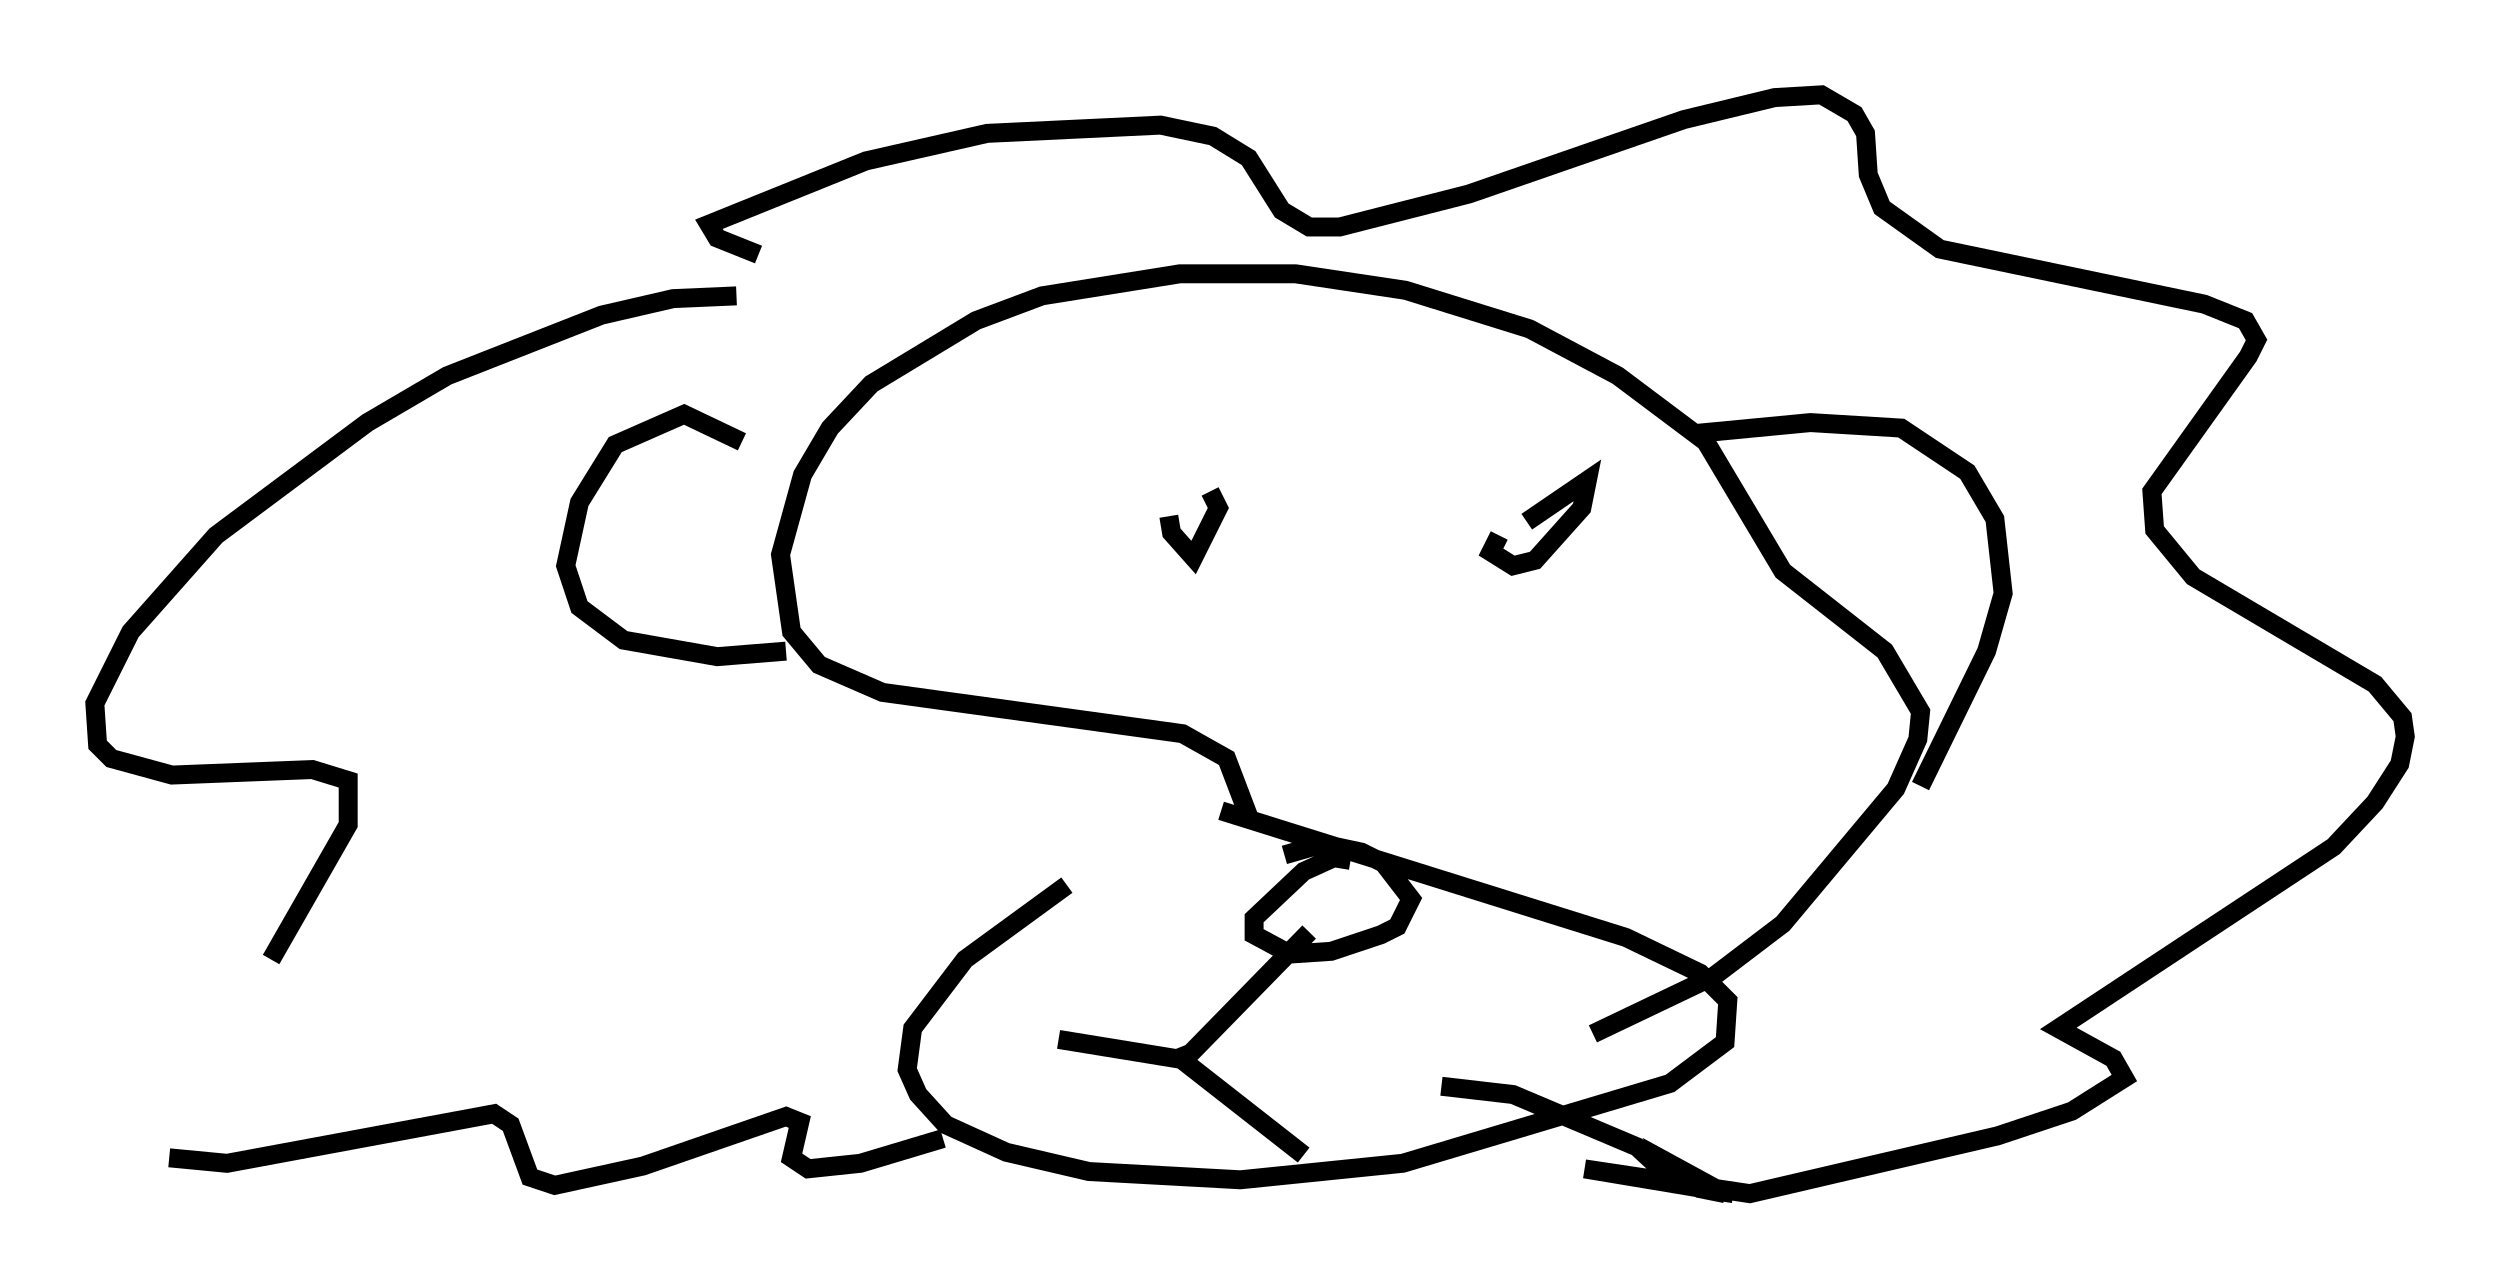 <?xml version="1.0" encoding="utf-8" ?>
<svg baseProfile="full" height="67.955" version="1.1" width="131.866" xmlns="http://www.w3.org/2000/svg" xmlns:ev="http://www.w3.org/2001/xml-events" xmlns:xlink="http://www.w3.org/1999/xlink"><defs /><rect fill="white" height="67.955" width="131.866" x="0" y="0" /><path d="M65.134, 42.62 m-8.86, 4.067 l-5.374, 3.922 -2.76, 3.631 l-0.291, 2.179 0.581, 1.307 l1.453, 1.598 3.196, 1.453 l4.358, 1.017 7.989, 0.436 l8.57, -0.872 14.089, -4.212 l2.905, -2.179 0.145, -2.179 l-1.453, -1.453 -3.922, -1.888 l-21.352, -6.682 m1.453, 0.291 l-1.162, -3.05 -2.324, -1.307 l-15.832, -2.179 -3.341, -1.453 l-1.453, -1.743 -0.581, -4.067 l1.162, -4.212 1.453, -2.469 l2.179, -2.324 5.52, -3.341 l3.486, -1.307 7.263, -1.162 l6.101, 0.0 5.81, 0.872 l6.536, 2.034 4.648, 2.469 l4.648, 3.486 4.067, 6.827 l5.374, 4.212 1.888, 3.196 l-0.145, 1.453 -1.162, 2.615 l-5.955, 7.117 -3.631, 2.76 l-6.391, 3.05 m-45.173, -38.927 l-3.341, 0.145 -3.777, 0.872 l-8.134, 3.196 -4.212, 2.469 l-7.989, 5.955 -4.503, 5.084 l-1.888, 3.777 0.145, 2.179 l0.726, 0.726 3.196, 0.872 l7.408, -0.291 1.888, 0.581 l0.0, 2.324 -4.067, 7.117 m-5.374, 10.458 l3.05, 0.291 14.089, -2.615 l0.872, 0.581 1.017, 2.76 l1.307, 0.436 4.648, -1.017 l7.553, -2.615 0.726, 0.291 l-0.436, 1.888 0.872, 0.581 l2.76, -0.291 4.358, -1.307 m-9.732, -46.626 l-2.179, -0.872 -0.436, -0.726 l8.279, -3.341 6.391, -1.453 l9.151, -0.436 2.76, 0.581 l1.888, 1.162 1.743, 2.76 l1.453, 0.872 1.598, 0.0 l6.827, -1.743 11.33, -3.922 l4.793, -1.162 2.469, -0.145 l1.743, 1.017 0.581, 1.017 l0.145, 2.179 0.726, 1.743 l3.05, 2.179 13.944, 2.905 l2.179, 0.872 0.581, 1.017 l-0.436, 0.872 -5.084, 7.117 l0.145, 2.034 2.034, 2.469 l9.587, 5.665 1.453, 1.743 l0.145, 1.017 -0.291, 1.453 l-1.307, 2.034 -2.179, 2.324 l-14.525, 9.587 2.905, 1.598 l0.581, 1.017 -2.76, 1.743 l-3.922, 1.307 -13.073, 3.05 l-8.715, -1.307 7.844, 1.307 l-1.888, -0.291 1.453, 0.291 l-3.196, -1.743 0.581, 1.162 l-2.034, -1.888 -6.536, -2.76 l-3.777, -0.436 m-14.38, -30.067 l0.145, 0.872 1.162, 1.307 l1.307, -2.615 -0.436, -0.872 m15.251, 2.324 l-0.436, 0.872 1.162, 0.726 l1.162, -0.291 2.469, -2.76 l0.291, -1.453 -3.196, 2.179 m-9.296, 17.866 l-0.872, -0.145 -1.598, 0.726 l-2.615, 2.469 0.0, 0.872 l1.888, 1.017 2.179, -0.145 l2.615, -0.872 0.872, -0.436 l0.726, -1.453 -1.453, -1.888 l-1.162, -0.581 -2.034, -0.436 l-2.034, 0.581 m1.307, 4.067 l-6.246, 6.391 -0.726, 0.291 l-6.246, -1.017 m6.246, 0.872 l6.682, 5.229 m20.626, -38.056 l6.101, -0.581 4.793, 0.291 l3.486, 2.324 1.453, 2.469 l0.436, 3.922 -0.872, 3.05 l-3.486, 7.117 m-62.167, -18.156 l-3.05, -1.453 -3.631, 1.598 l-1.888, 3.05 -0.726, 3.341 l0.726, 2.179 2.324, 1.743 l4.939, 0.872 3.631, -0.291 " fill="none" stroke="black" stroke-width="1" /></svg>